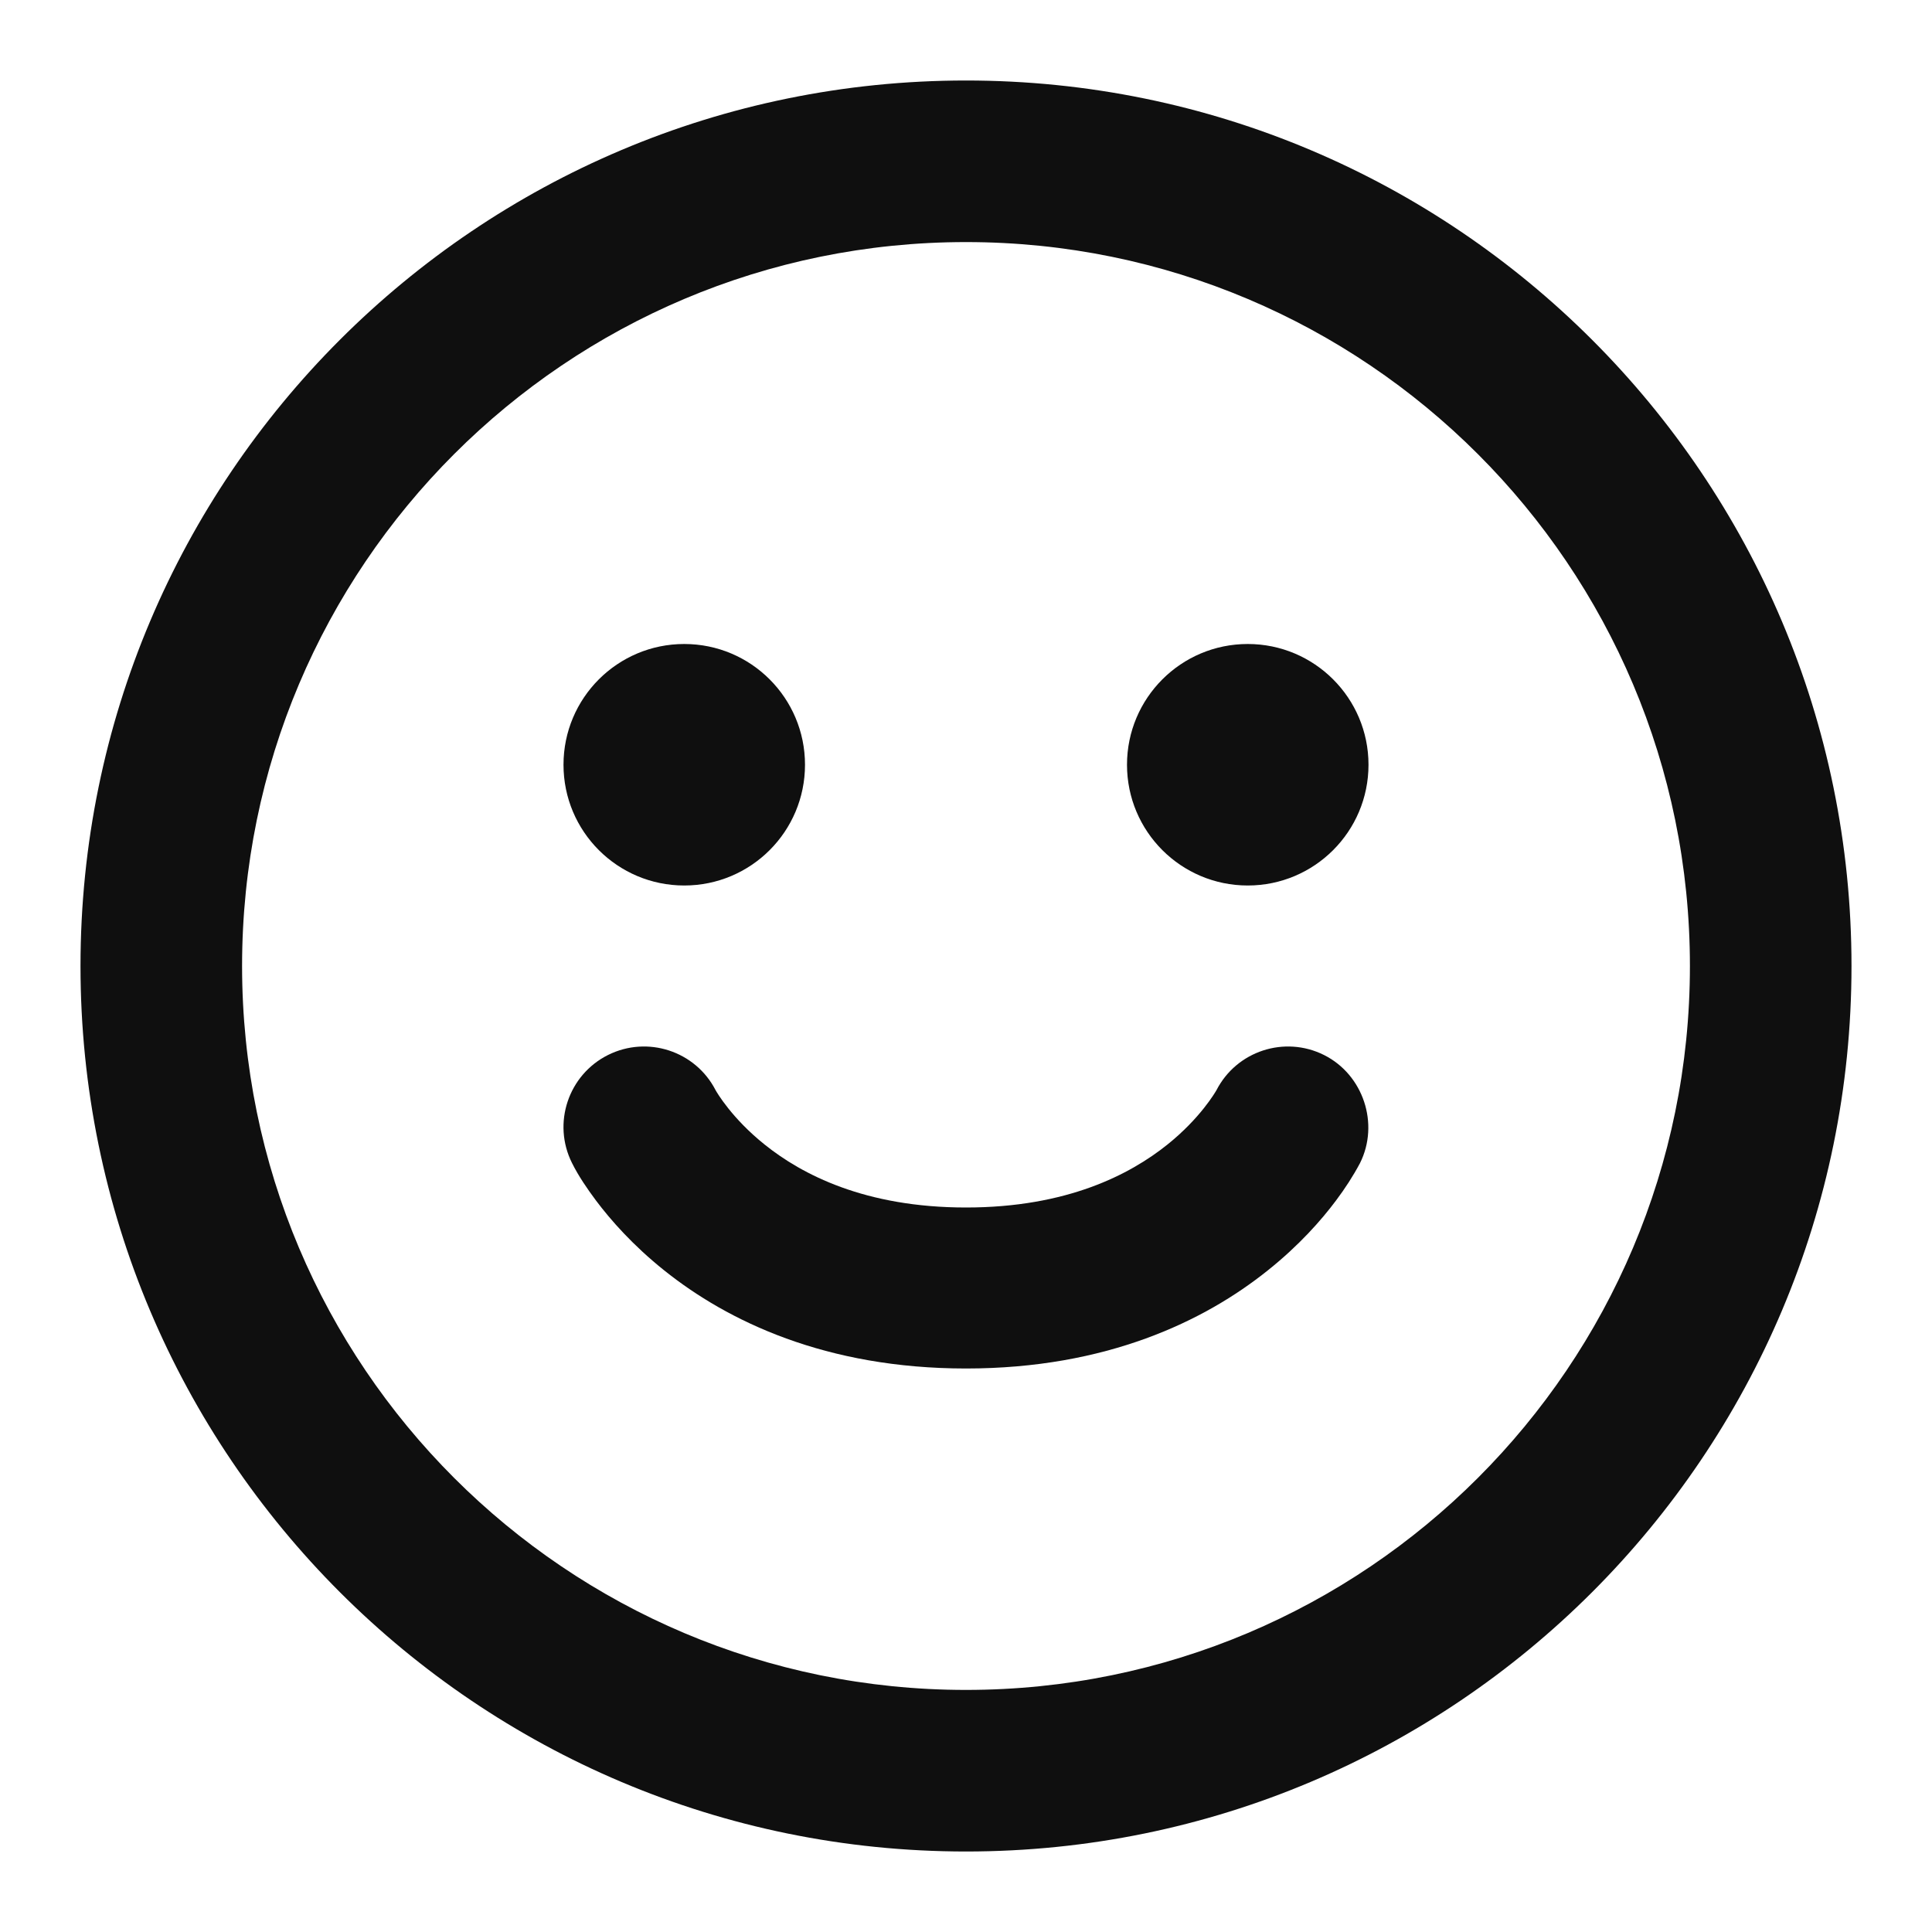 <svg width="30" height="30" viewBox="0 0 30 30" fill="none" xmlns="http://www.w3.org/2000/svg">
<path d="M10.625 13.75C11.661 13.75 12.5 12.911 12.5 11.875C12.5 10.839 11.661 10 10.625 10C9.589 10 8.75 10.839 8.75 11.875C8.75 12.911 9.589 13.75 10.625 13.75Z" fill="#0F0F0F"/>
<path d="M21.25 11.875C21.25 12.911 20.41 13.75 19.375 13.75C18.34 13.75 17.5 12.911 17.5 11.875C17.5 10.839 18.34 10 19.375 10C20.41 10 21.25 10.839 21.25 11.875Z" fill="#0F0F0F"/>
<path d="M11.111 16.927C10.798 16.32 10.054 16.076 9.441 16.382C8.824 16.691 8.573 17.442 8.882 18.059C8.985 18.265 9.117 18.457 9.254 18.641C9.483 18.946 9.828 19.338 10.313 19.726C11.3 20.516 12.822 21.25 15 21.25C17.179 21.25 18.701 20.516 19.687 19.726C20.173 19.338 20.518 18.946 20.746 18.641C20.884 18.457 21.01 18.264 21.118 18.061C21.423 17.451 21.169 16.687 20.559 16.382C19.947 16.076 19.203 16.32 18.89 16.927C18.872 16.958 18.637 17.365 18.126 17.774C17.55 18.235 16.572 18.75 15 18.75C13.429 18.75 12.45 18.235 11.875 17.774C11.363 17.365 11.128 16.958 11.111 16.927Z" fill="#0F0F0F"/>
<path fill-rule="evenodd" clip-rule="evenodd" d="M15 28.75C22.594 28.75 28.75 22.594 28.75 15C28.75 7.406 22.594 1.25 15 1.25C7.406 1.25 1.25 7.406 1.25 15C1.25 22.594 7.406 28.75 15 28.75ZM15 26.241C8.792 26.241 3.759 21.209 3.759 15C3.759 8.792 8.792 3.759 15 3.759C21.209 3.759 26.241 8.792 26.241 15C26.241 21.209 21.209 26.241 15 26.241Z" fill="#0F0F0F"/>
</svg>
